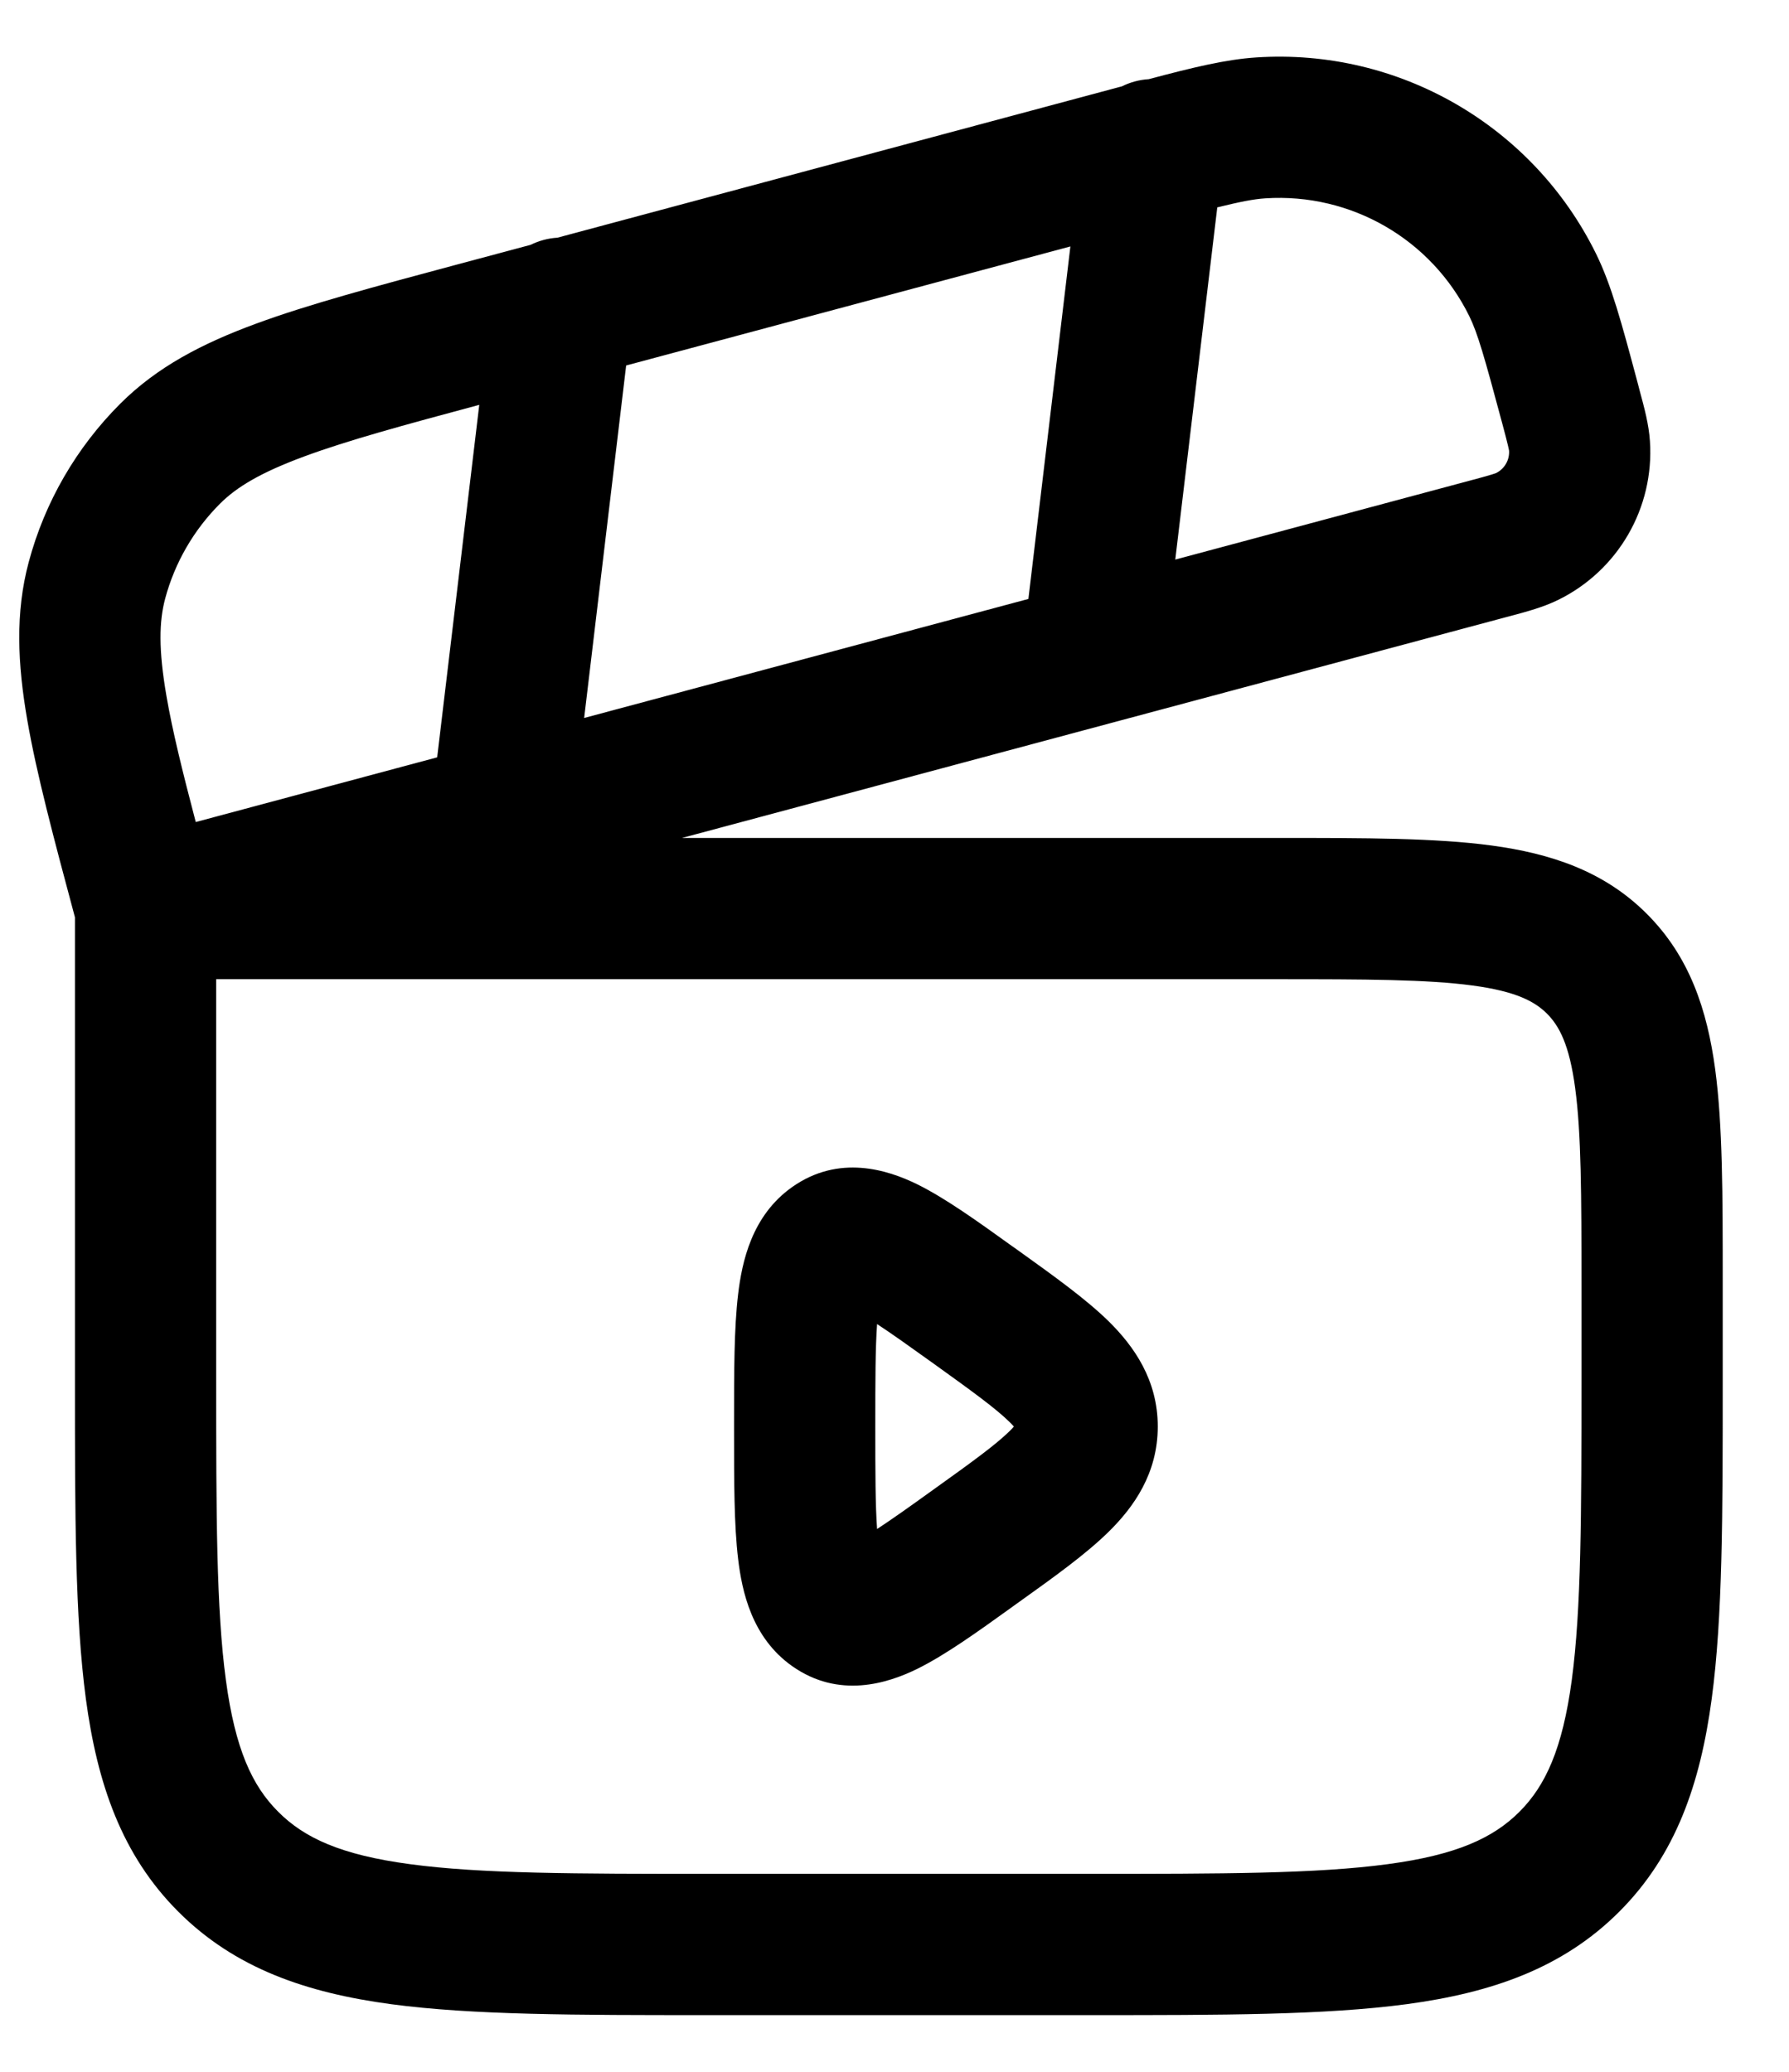<svg width="19" height="22" viewBox="0 0 19 22" fill="none" xmlns="http://www.w3.org/2000/svg">
<path id="Vector" fill-rule="evenodd" clip-rule="evenodd" d="M15.604 3.356C15.202 2.54 14.348 2.047 13.439 2.106C13.317 2.114 13.177 2.141 12.928 2.202L12.482 5.942L15.601 5.106C15.718 5.075 15.787 5.056 15.839 5.04C15.872 5.03 15.886 5.025 15.89 5.023C15.979 4.978 16.033 4.885 16.027 4.786C16.026 4.782 16.024 4.767 16.016 4.734C16.004 4.681 15.985 4.611 15.954 4.494C15.764 3.786 15.694 3.539 15.604 3.356ZM10.922 6.36L11.368 2.617L6.65 3.881L6.204 7.624L10.922 6.36ZM4.643 8.042L5.09 4.299C4.273 4.518 3.689 4.678 3.239 4.844C2.766 5.018 2.512 5.173 2.336 5.349C2.057 5.628 1.856 5.976 1.754 6.357C1.69 6.597 1.682 6.895 1.768 7.392C1.83 7.753 1.935 8.181 2.079 8.729L4.643 8.042ZM0.796 9.741C0.57 8.898 0.388 8.215 0.29 7.648C0.186 7.048 0.161 6.506 0.305 5.969C0.475 5.333 0.81 4.754 1.276 4.288C1.669 3.895 2.15 3.646 2.722 3.436C3.276 3.232 3.981 3.043 4.854 2.809L5.635 2.6C5.722 2.557 5.819 2.53 5.92 2.524L11.892 0.923C11.899 0.922 11.906 0.92 11.913 0.918C12.001 0.874 12.098 0.847 12.199 0.841C12.673 0.715 13.02 0.631 13.341 0.61C14.855 0.51 16.279 1.333 16.95 2.693C17.114 3.026 17.222 3.429 17.381 4.022C17.388 4.049 17.395 4.077 17.403 4.105C17.407 4.121 17.411 4.136 17.415 4.152C17.463 4.328 17.512 4.51 17.523 4.685C17.57 5.392 17.186 6.056 16.551 6.369C16.394 6.447 16.211 6.496 16.035 6.543C16.02 6.547 16.004 6.551 15.989 6.555L7.243 8.898L13.598 8.898C14.496 8.898 15.245 8.898 15.84 8.978C16.468 9.063 17.035 9.248 17.49 9.704C17.946 10.159 18.131 10.726 18.216 11.354C18.296 11.949 18.296 12.698 18.296 13.596V14.703C18.296 16.071 18.296 17.173 18.179 18.04C18.058 18.94 17.799 19.698 17.197 20.3C16.595 20.902 15.838 21.161 14.938 21.282C14.07 21.398 12.968 21.398 11.601 21.398H7.491C6.123 21.398 5.021 21.398 4.154 21.282C3.254 21.161 2.496 20.902 1.894 20.3C1.292 19.698 1.033 18.94 0.912 18.04C0.796 17.173 0.796 16.071 0.796 14.703L0.796 9.741ZM2.296 10.398V14.648C2.296 16.084 2.297 17.085 2.399 17.84C2.498 18.574 2.678 18.963 2.955 19.239C3.231 19.516 3.62 19.697 4.354 19.795C5.109 19.897 6.11 19.898 7.546 19.898H11.546C12.981 19.898 13.982 19.897 14.738 19.795C15.471 19.697 15.86 19.516 16.137 19.239C16.413 18.963 16.594 18.574 16.693 17.84C16.794 17.085 16.796 16.084 16.796 14.648V13.648C16.796 12.684 16.794 12.037 16.729 11.554C16.667 11.092 16.56 10.895 16.43 10.764C16.299 10.634 16.102 10.527 15.64 10.465C15.157 10.4 14.51 10.398 13.546 10.398H2.296ZM10.744 13.229C10.76 13.24 10.775 13.251 10.791 13.262C10.805 13.272 10.819 13.282 10.833 13.292C11.194 13.551 11.533 13.794 11.774 14.03C12.044 14.296 12.296 14.654 12.296 15.148C12.296 15.643 12.044 16.001 11.774 16.266C11.533 16.503 11.194 16.746 10.833 17.004L10.791 17.034C10.775 17.046 10.76 17.057 10.744 17.068C10.383 17.328 10.038 17.575 9.742 17.721C9.427 17.876 8.909 18.042 8.413 17.692C7.983 17.388 7.88 16.897 7.839 16.553C7.796 16.195 7.796 15.728 7.796 15.195V15.102C7.796 14.569 7.796 14.102 7.839 13.744C7.88 13.4 7.983 12.909 8.413 12.605C8.909 12.255 9.427 12.421 9.742 12.576C10.038 12.722 10.383 12.969 10.744 13.229ZM9.315 14.06C9.297 14.31 9.296 14.653 9.296 15.148C9.296 15.643 9.297 15.987 9.315 16.236C9.464 16.139 9.656 16.003 9.917 15.815C10.335 15.516 10.575 15.341 10.722 15.197C10.741 15.178 10.757 15.162 10.768 15.148C10.757 15.135 10.741 15.119 10.722 15.1C10.575 14.956 10.335 14.781 9.917 14.481C9.656 14.294 9.464 14.157 9.315 14.06Z" fill="black"/>
</svg>
